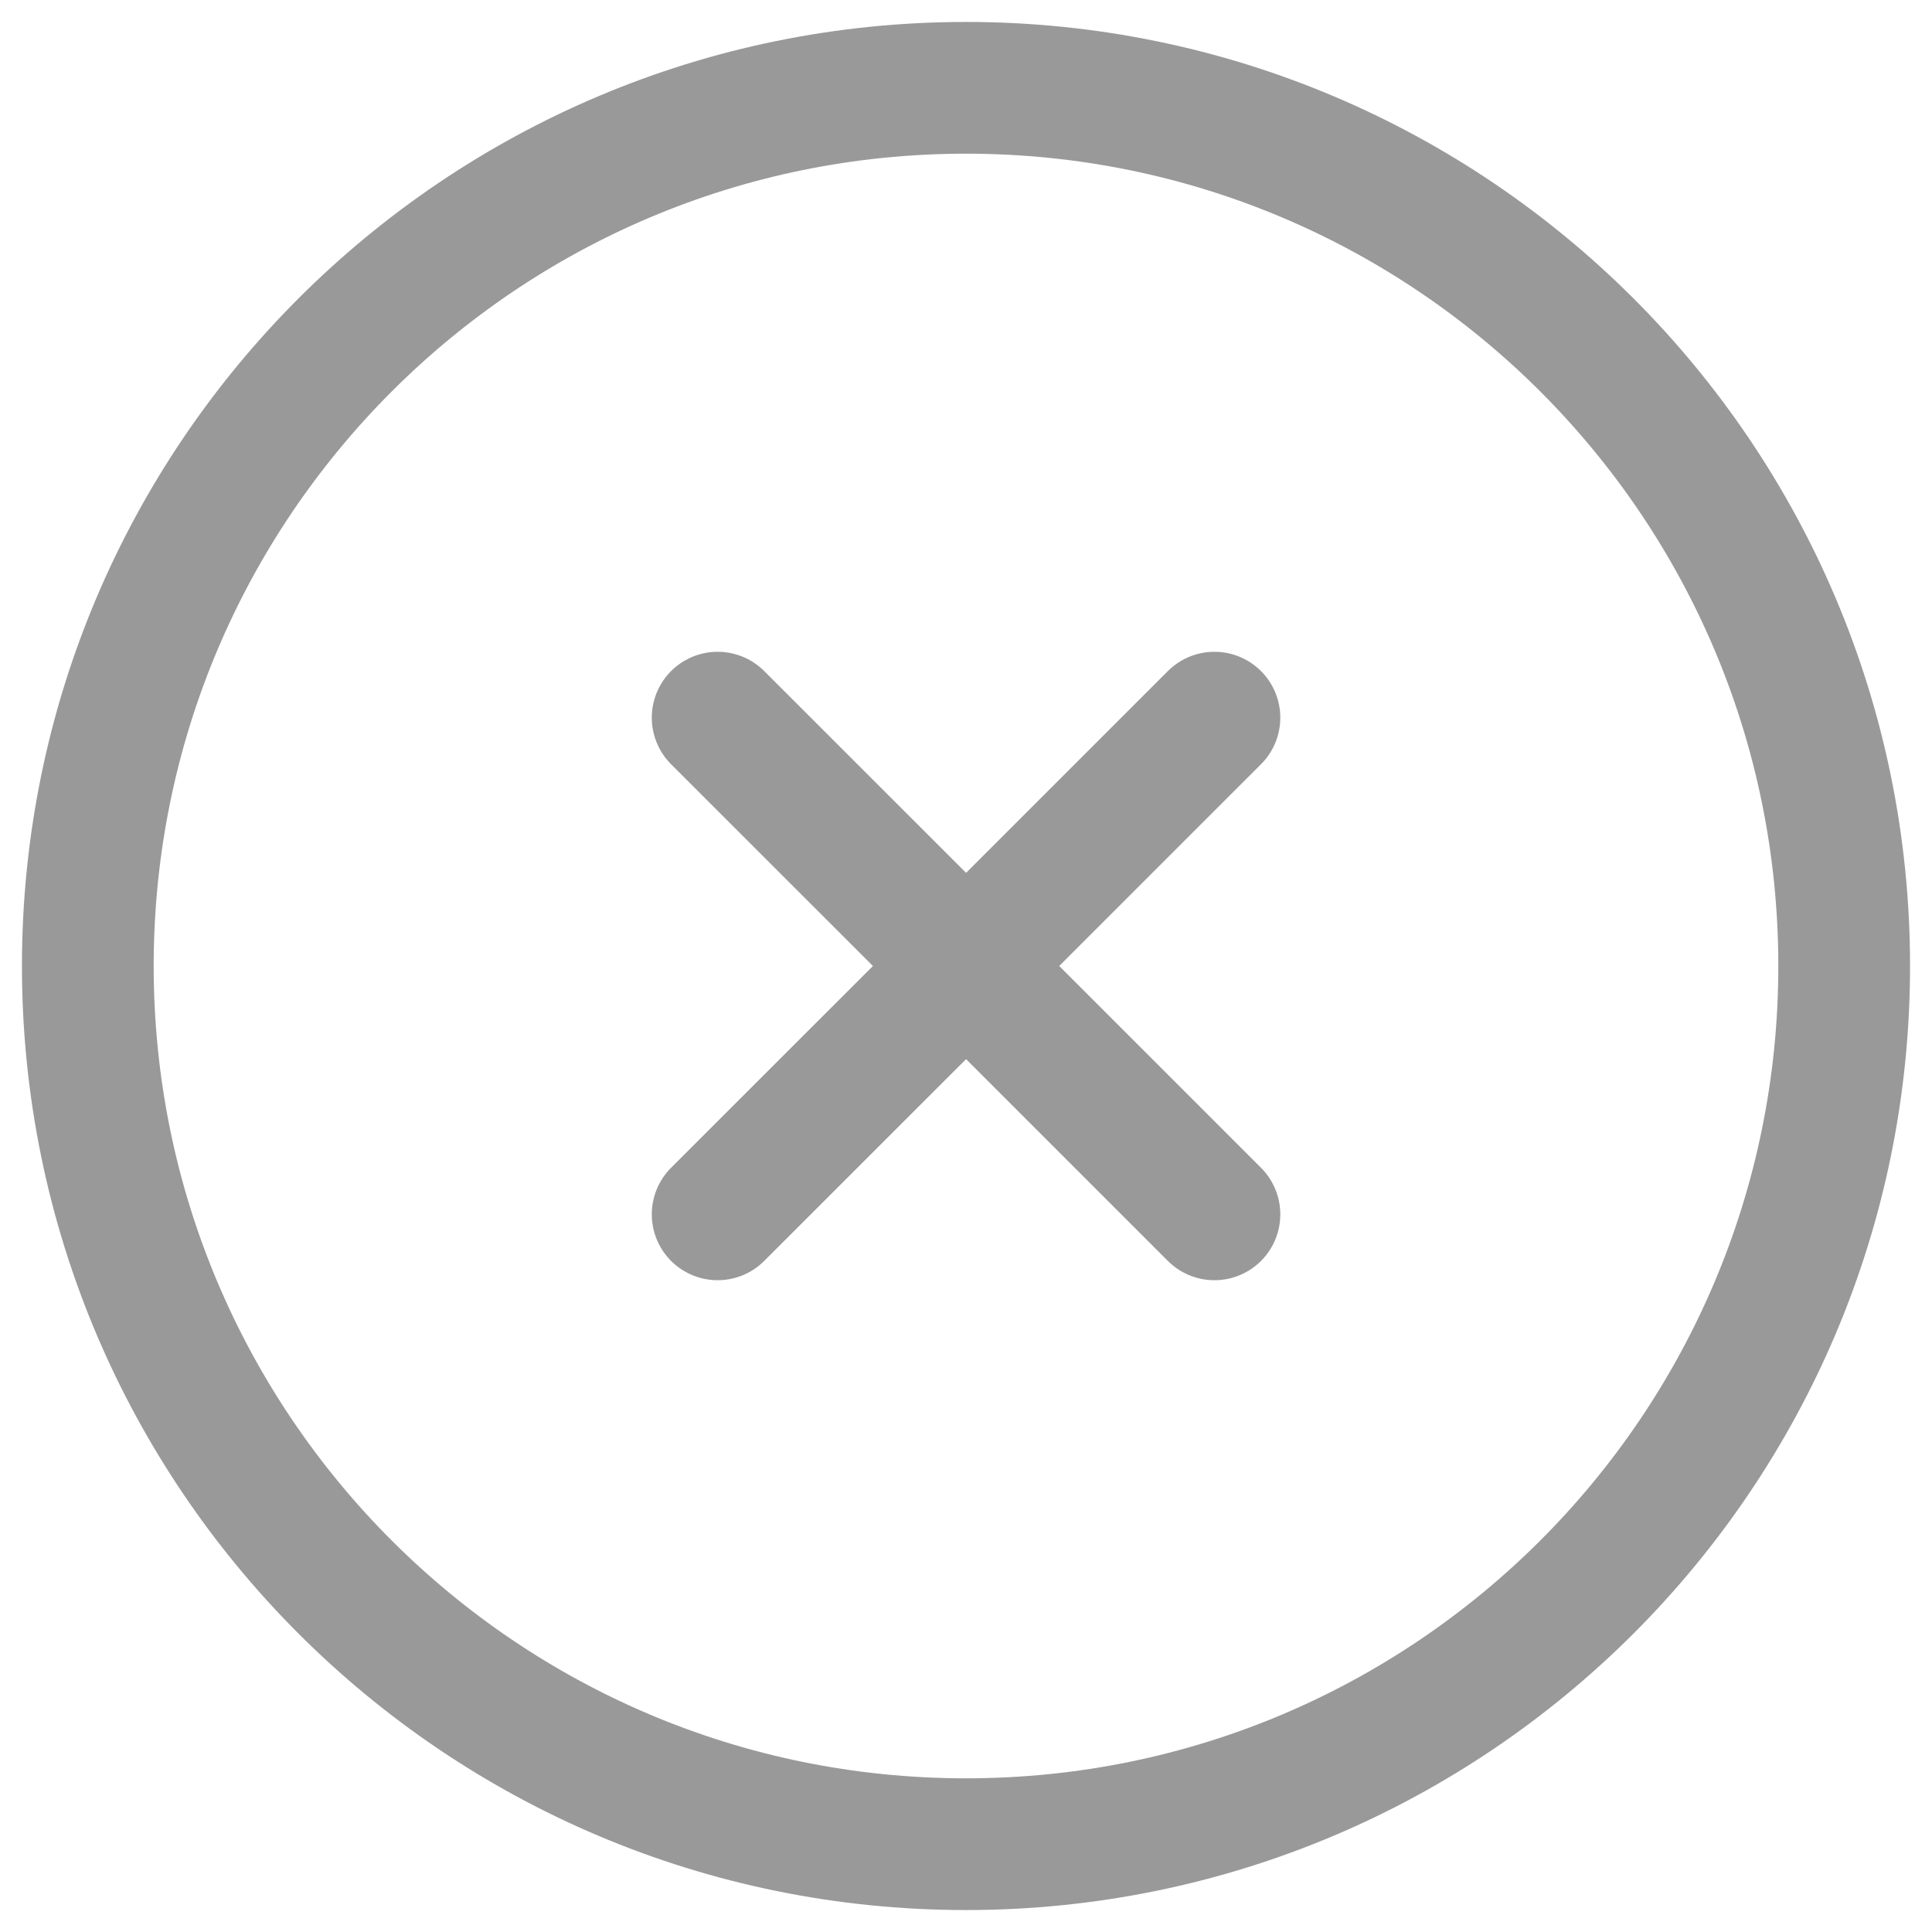 <svg width="22" height="22" viewBox="0 0 22 22" fill="none" xmlns="http://www.w3.org/2000/svg">
<path d="M8.172 13.828L11.001 11M13.829 8.172L11.001 11M11.001 11L8.172 8.172M11.001 11L13.829 13.828M11 21C16.523 21 21 16.523 21 11C21 5.477 16.523 1 11 1C5.477 1 1 5.477 1 11C1 16.523 5.477 21 11 21Z" stroke="#999999" stroke-width="1.5" stroke-linecap="round" stroke-linejoin="round"/>
</svg>
